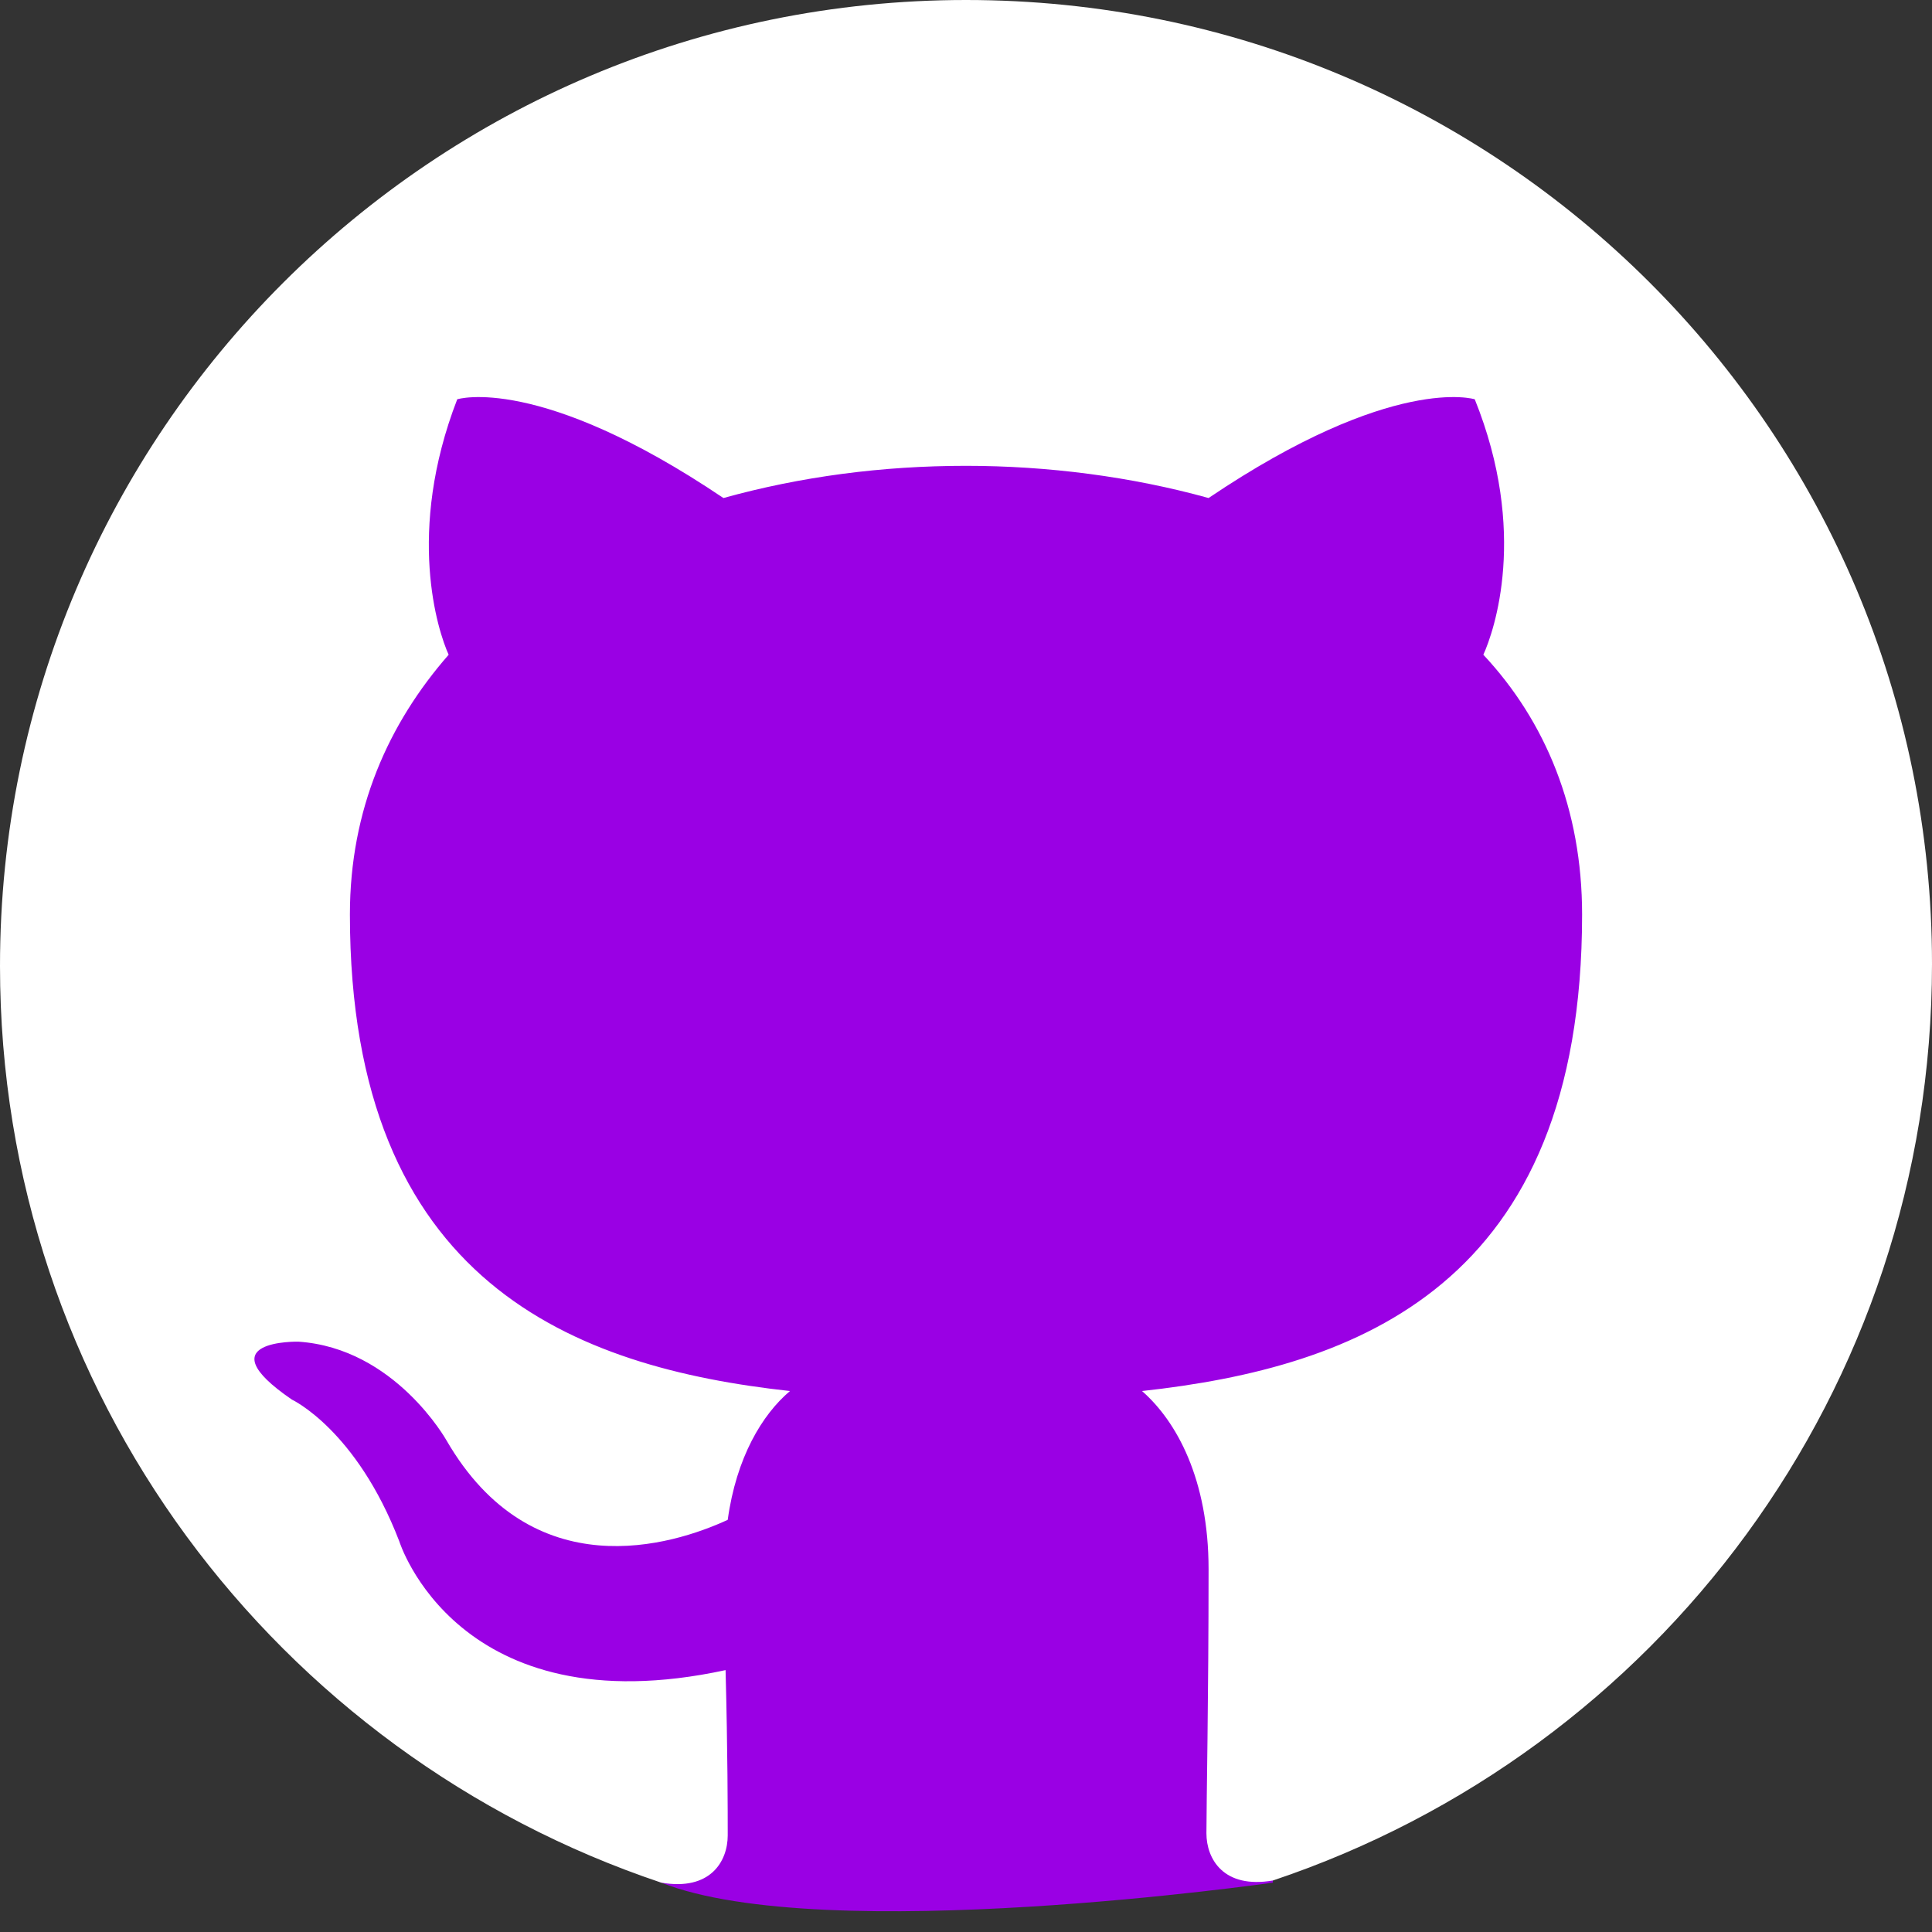 <svg width="90" height="90" viewBox="0 0 90 90" fill="none" xmlns="http://www.w3.org/2000/svg">
<rect x="0" y="0" width="90" height="90" fill="#333333" stroke="none"/>
<path fill-rule="evenodd" clip-rule="evenodd" d="M18.2 15.7L33.2 19.7H55.4L71 15.7L74.3 28.7L78.3 45.7L70.3 64.7L57.3 66.7L59.3 87.7C59.3 87.7 38.4 90.7 30.8 87.7C23.2 84.7 31.2 81.7 31.2 81.7L23.2 79.7L16.2 72.7L11.2 66.7L9.2 61.7L15.2 58.7L24.7 66.2L32.7 67.2L21.7 62.2L15.3 52.4L13.7 34.2L18.7 31.2L18.2 15.7Z" fill="#9A00E4"/>
<path fill-rule="evenodd" clip-rule="evenodd" d="M45 0C20.2 0 0 20.1 0 45C0 64.9 12.9 81.7 30.8 87.7C33.1 88.1 33.9 86.7 33.9 85.5C33.9 84.4 33.9 81.6 33.8 77.8C21.3 80.5 18.6 71.8 18.6 71.8C16.6 66.6 13.6 65.2 13.6 65.2C9.5 62.4 13.9 62.5 13.9 62.5C18.4 62.8 20.8 67.1 20.8 67.1C24.8 74 31.3 72 33.9 70.8C34.3 67.9 35.5 65.9 36.8 64.8C26.8 63.7 16.3 59.8 16.3 42.6C16.3 37.7 18.1 33.7 20.9 30.5C20.4 29.4 18.9 24.8 21.3 18.6C21.3 18.6 25.1 17.4 33.7 23.2C37.3 22.2 41.1 21.7 45 21.7C48.8 21.7 52.7 22.2 56.3 23.2C64.9 17.4 68.7 18.6 68.7 18.6C71.2 24.8 69.6 29.4 69.1 30.5C72 33.6 73.7 37.7 73.7 42.6C73.7 59.9 63.2 63.7 53.2 64.8C54.8 66.2 56.3 68.9 56.3 73.1C56.3 79.1 56.2 84 56.2 85.4C56.2 86.6 57 88 59.3 87.6C77.2 81.6 90 64.8 90 44.9C90 20.1 69.9 0 45 0Z" fill="white"/>
</svg>
